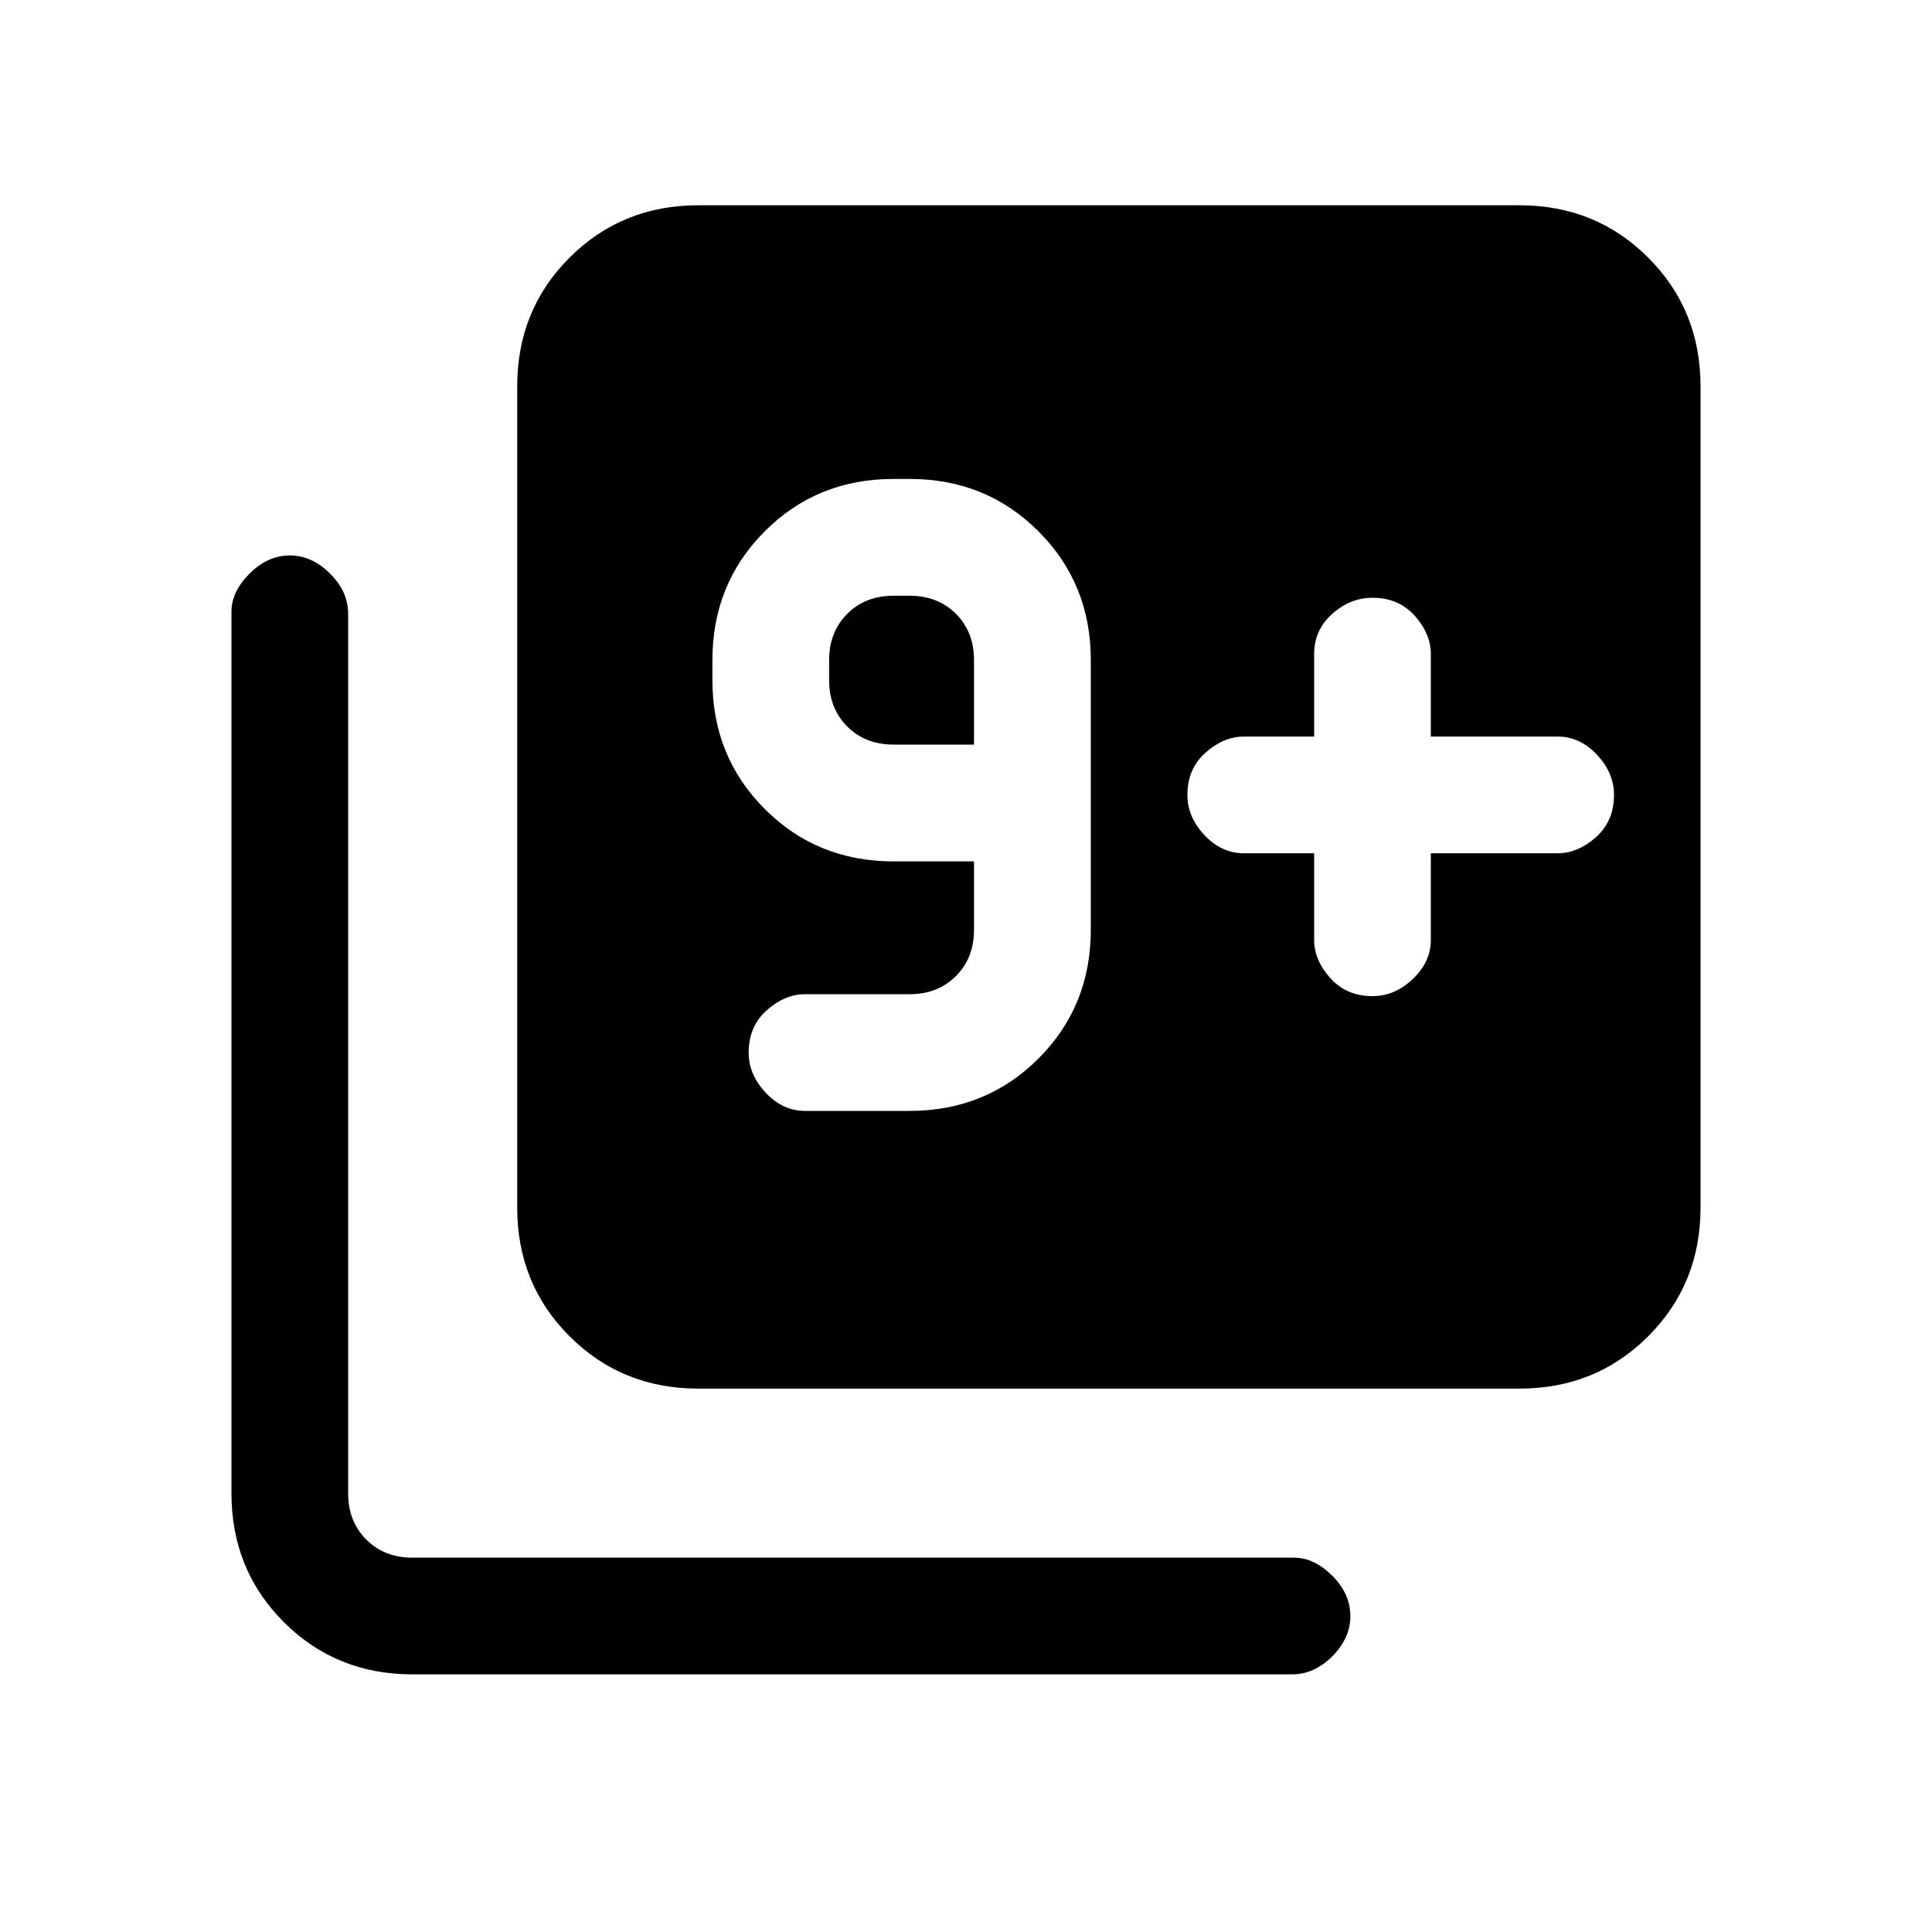 <svg xmlns="http://www.w3.org/2000/svg" height="20" width="20"><path d="M8.333 11.5h1.084q.791 0 1.333-.542.542-.541.542-1.333V6.833q0-.791-.542-1.333-.542-.542-1.333-.542H9.25q-.792 0-1.333.542-.542.542-.542 1.333v.209q0 .791.542 1.333.541.542 1.333.542h.833v.708q0 .292-.187.479-.188.188-.479.188H8.333q-.208 0-.395.166-.188.167-.188.438 0 .229.177.416.177.188.406.188Zm1.75-3.792H9.25q-.292 0-.479-.187-.188-.188-.188-.479v-.209q0-.291.188-.479.187-.187.479-.187h.167q.291 0 .479.187.187.188.187.479Zm3.521 1.125v.896q0 .209.167.396.167.187.437.187.23 0 .417-.177.187-.177.187-.406v-.896h1.313q.208 0 .396-.166.187-.167.187-.438 0-.229-.177-.417-.177-.187-.406-.187h-1.313v-.854q0-.209-.166-.396-.167-.187-.438-.187-.229 0-.416.166-.188.167-.188.417v.854h-.729q-.208 0-.396.167-.187.166-.187.437 0 .229.177.417.177.187.406.187Zm-6.375 5.542q-.791 0-1.333-.542-.542-.541-.542-1.333V4q0-.792.542-1.333.542-.542 1.333-.542h8.5q.792 0 1.333.542.542.541.542 1.333v8.5q0 .792-.542 1.333-.541.542-1.333.542Zm-2.958 2.958q-.792 0-1.333-.541-.542-.542-.542-1.334V6.333q0-.208.187-.395.188-.188.417-.188.229 0 .417.188.187.187.187.416v9.104q0 .292.188.48.187.187.479.187h9.125q.208 0 .396.187.187.188.187.417 0 .229-.187.417-.188.187-.417.187Z"/></svg>